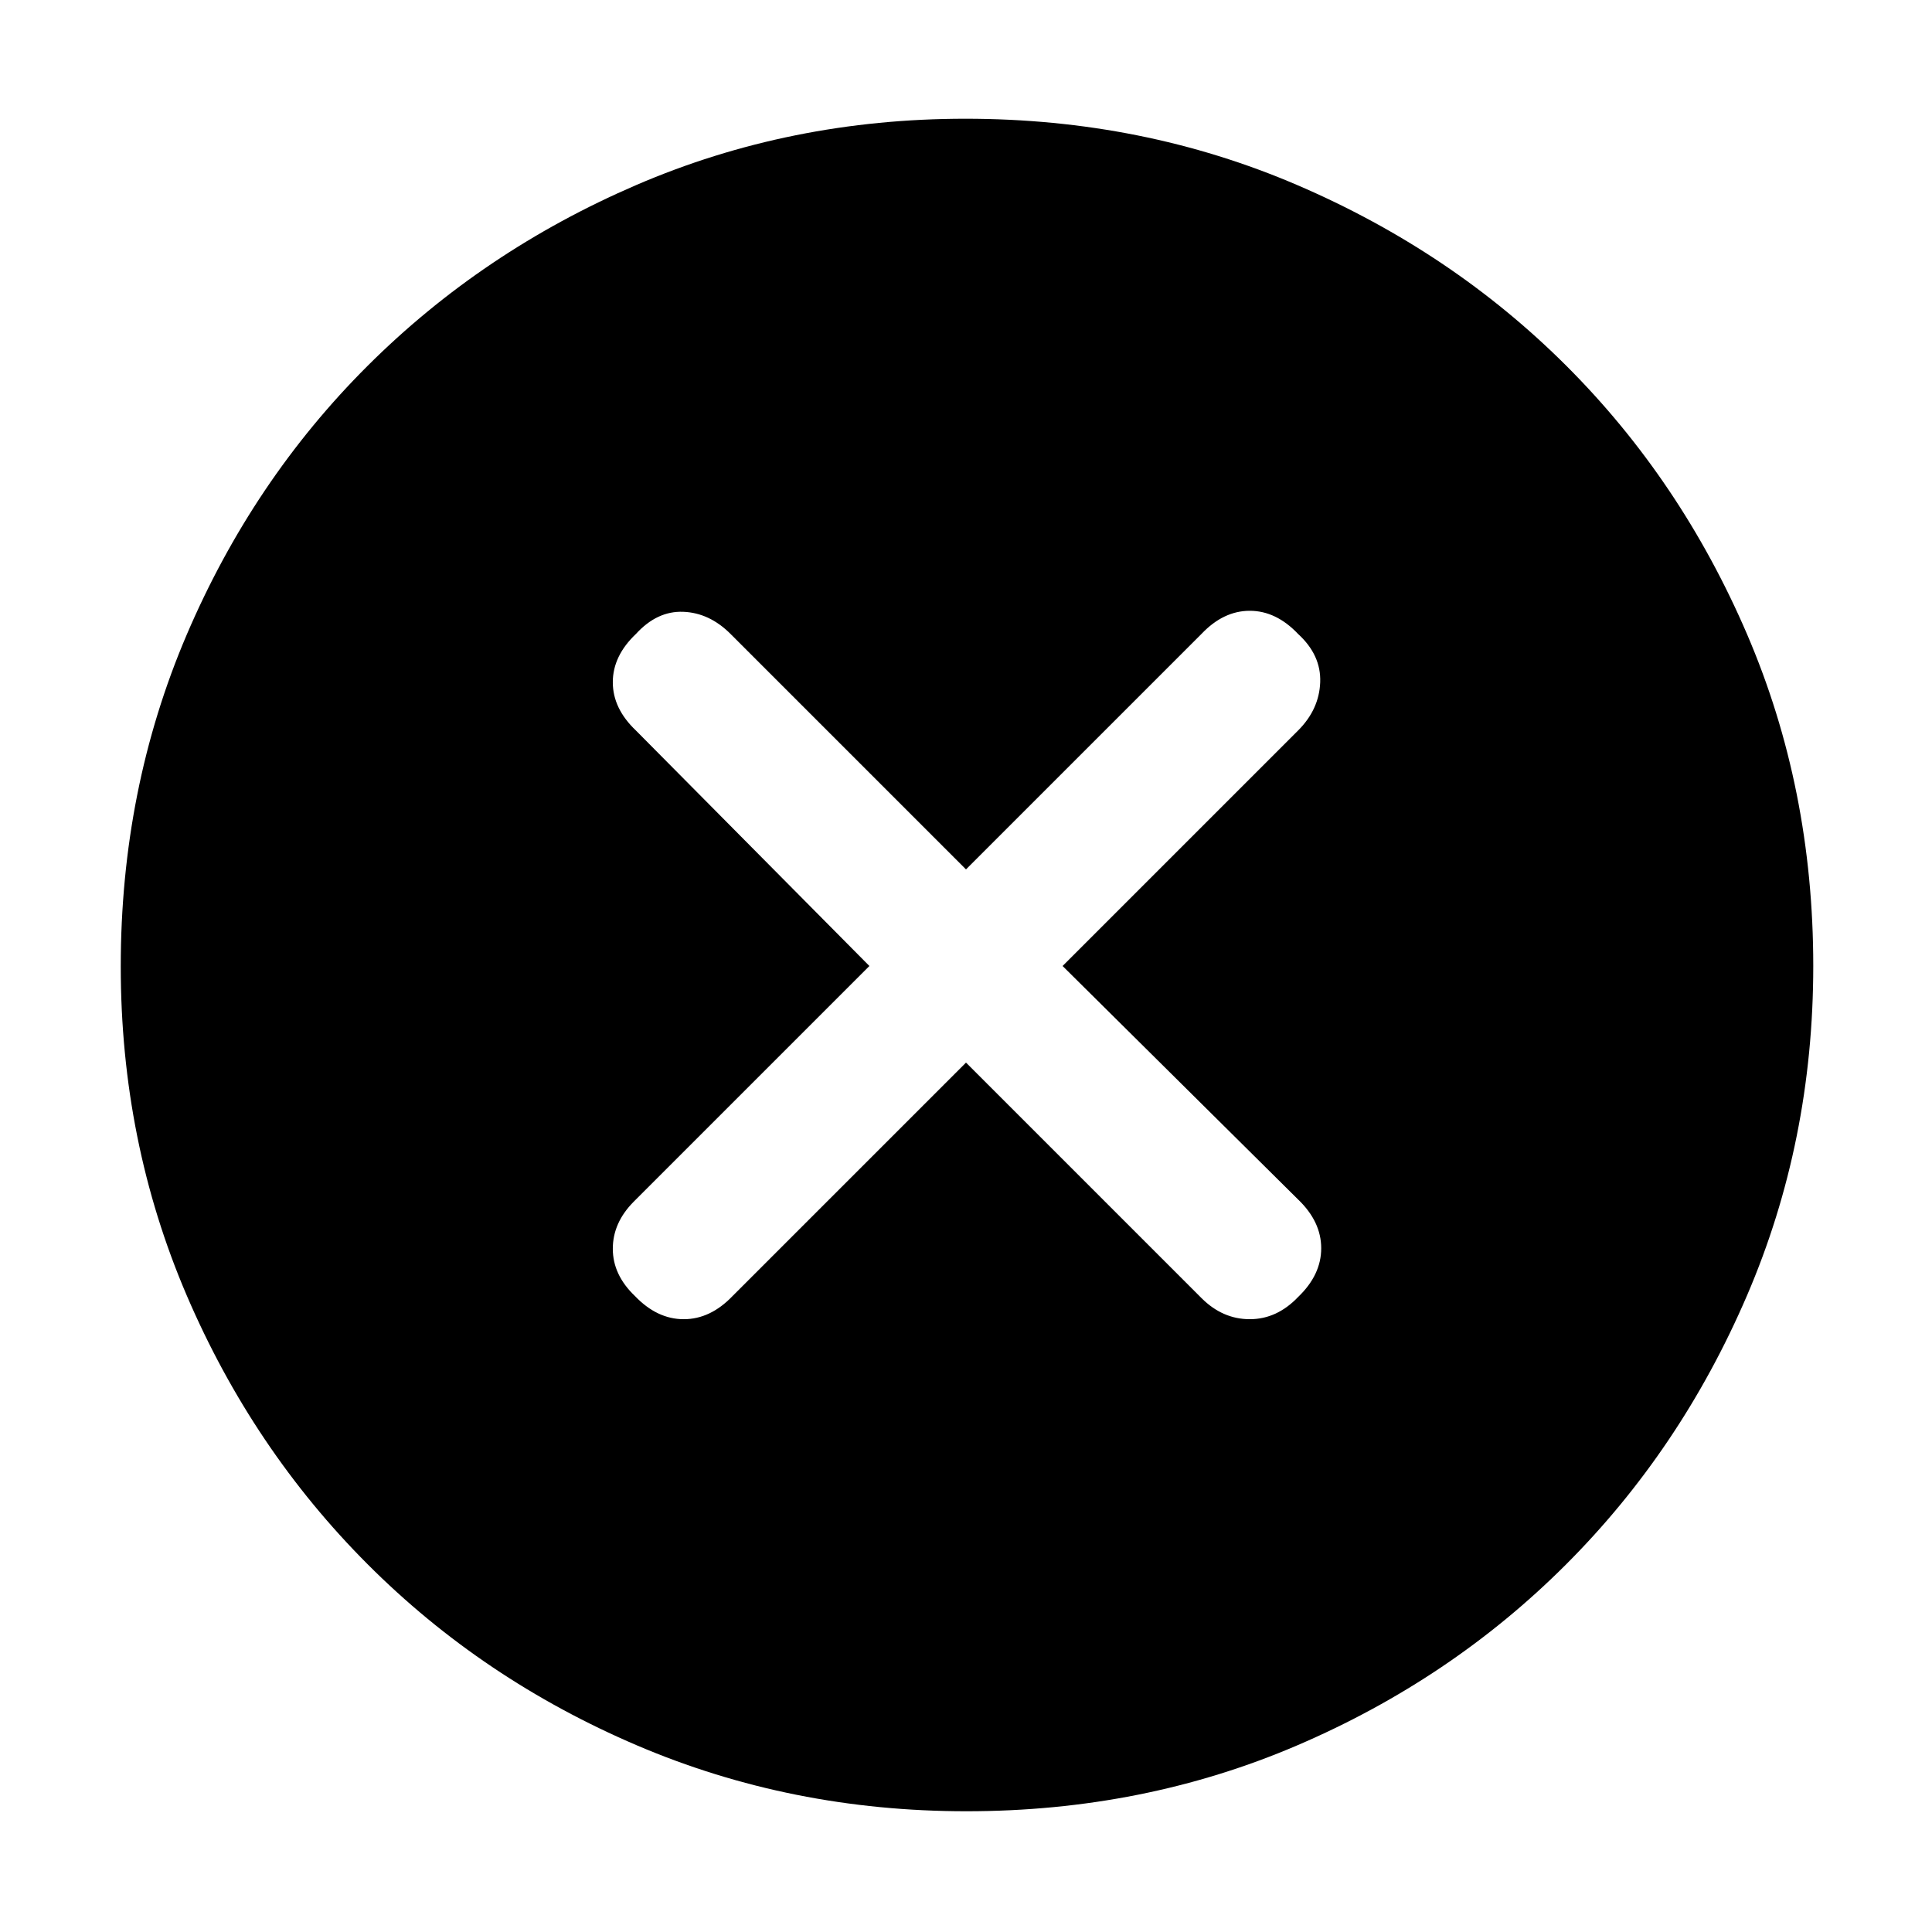 <svg xmlns="http://www.w3.org/2000/svg" height="48" viewBox="0 -960 960 960" width="48"><path d="m480-432 117 117q10.5 10.5 24 10.5t24-11.01q11.5-11 11.5-24.24 0-13.24-11.5-24.25L528-480l117-117q10.5-10.5 11-24t-11-24q-10.91-11.5-24-11.5T597-645L480-528 363-645q-10.5-10.5-23.5-11T316-645q-11.5 10.91-11.5 24t11.5 24l116 117-117 117q-10.5 10.5-10.5 23.5t11.01 23.5q11 11.5 24.24 11.5 13.24 0 24.25-11.5l116-116Zm.2 372q-87.11 0-163.77-32.76-76.65-32.77-133.79-90Q125.5-240 92.75-316.39 60-392.77 60-479.8q0-88.11 32.76-164.77 32.77-76.65 89.85-133.59 57.08-56.95 133.53-89.89Q392.6-901 479.71-901q88.2 0 164.98 33 76.78 33 133.64 89.79 56.86 56.79 89.77 133.35 32.9 76.57 32.9 164.8 0 87.24-32.96 163.88-32.96 76.65-90 133.66Q721-125.5 644.61-92.75 568.23-60 480.2-60Z"/></svg>